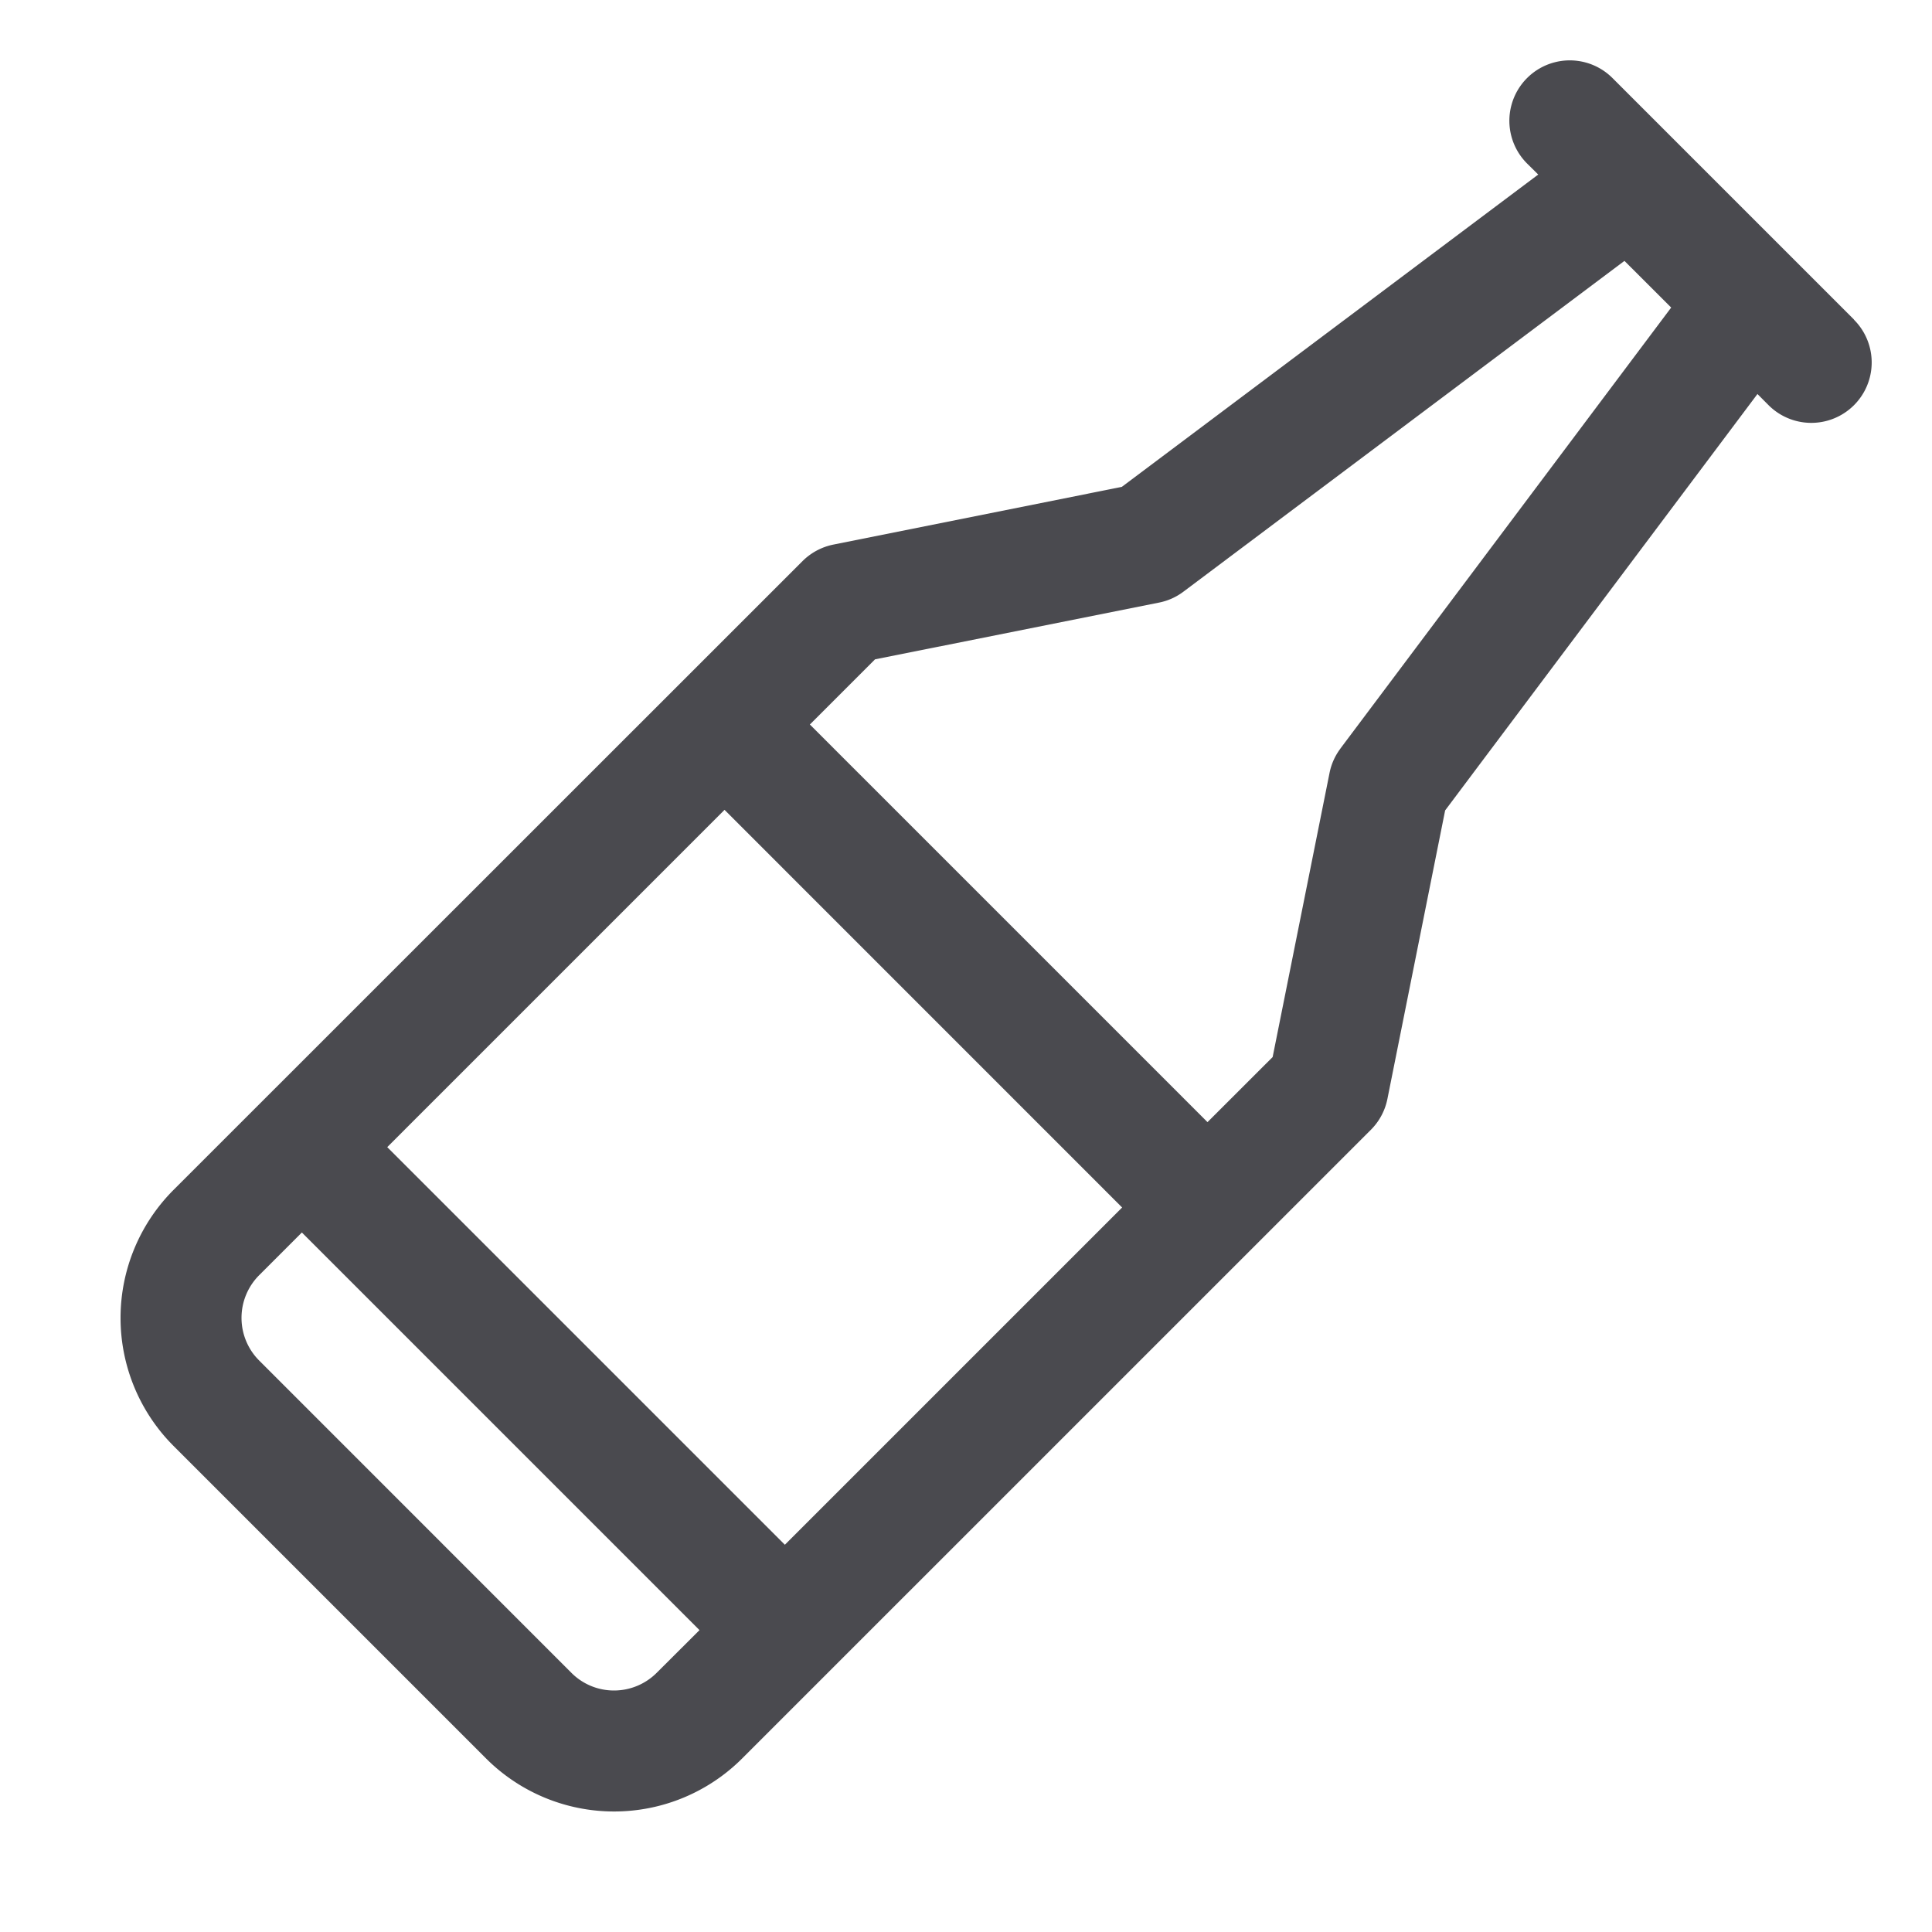 <svg xmlns="http://www.w3.org/2000/svg" width="32" height="32" fill="none" viewBox="0 0 32 32">
  <path fill="#4A4A4F" d="m30.708 5.293-4-4a1 1 0 1 0-1.415 1.415l.185.183-6.897 5.173-4.777.956a1.006 1.006 0 0 0-.511.273L2.875 19.708a3 3 0 0 0 0 4.242l5.175 5.175a3 3 0 0 0 4.243 0l10.415-10.414a1 1 0 0 0 .272-.51l.956-4.778 5.173-6.897.184.185a1 1 0 1 0 1.415-1.415v-.003ZM12 13.413 18.586 20 13 25.586 6.414 19 12 13.414ZM10.171 28a.993.993 0 0 1-.706-.292l-5.172-5.173a1 1 0 0 1 0-1.414L5 20.414 11.586 27l-.71.708a1 1 0 0 1-.705.292Zm12.03-15.6a.99.99 0 0 0-.18.404l-.942 4.704L20 18.586 13.414 12l1.079-1.079 4.703-.94a.99.99 0 0 0 .404-.18l7.306-5.48.774.773L22.2 12.4Z"/>
</svg>
